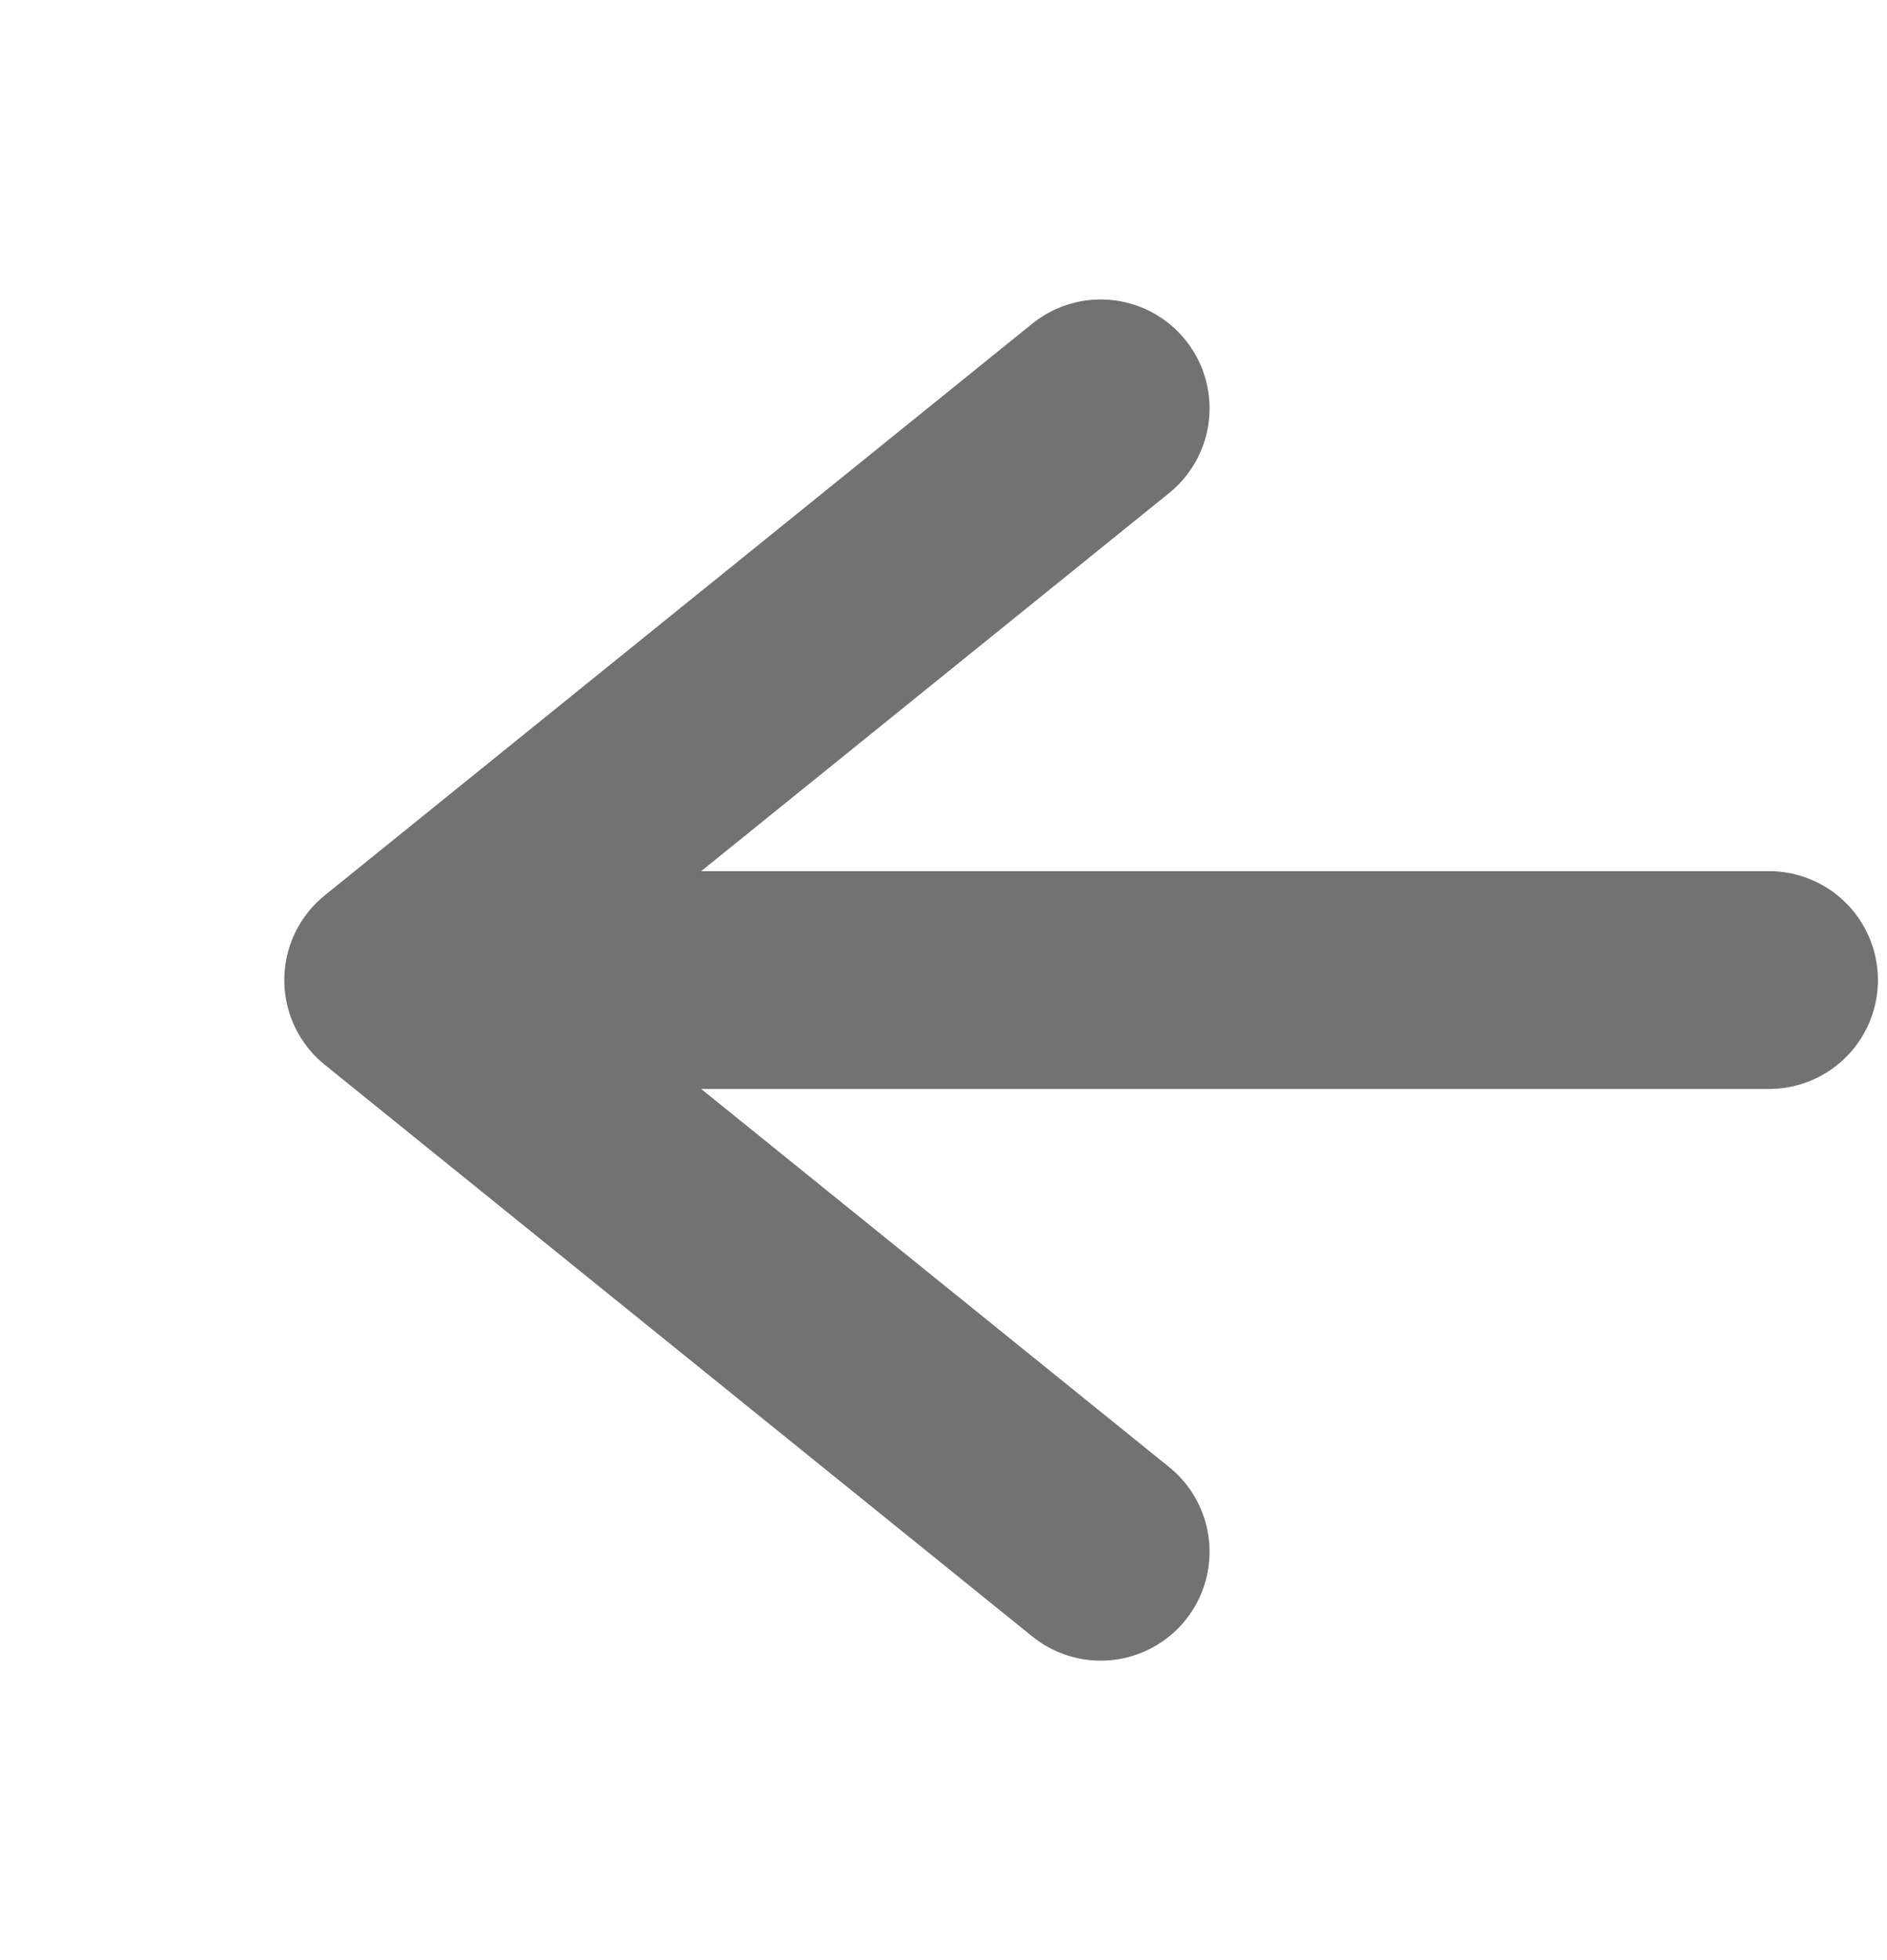 <svg width="26" height="27" viewBox="0 0 26 27" fill="none" xmlns="http://www.w3.org/2000/svg">
<g clip-path="url(#clip0)">
<path d="M24.375 13.5L5.688 13.5" stroke="#727272" stroke-width="3" stroke-linecap="round" stroke-linejoin="round"/>
<path d="M15.166 21.375L5.417 13.5L15.166 5.625" stroke="#727272" stroke-width="3" stroke-linecap="round" stroke-linejoin="round"/>
</g>
<defs>
<clipPath id="clip0">
<rect width="27" height="26" fill="white" transform="translate(26) rotate(90)"/>
</clipPath>
</defs>
</svg>
